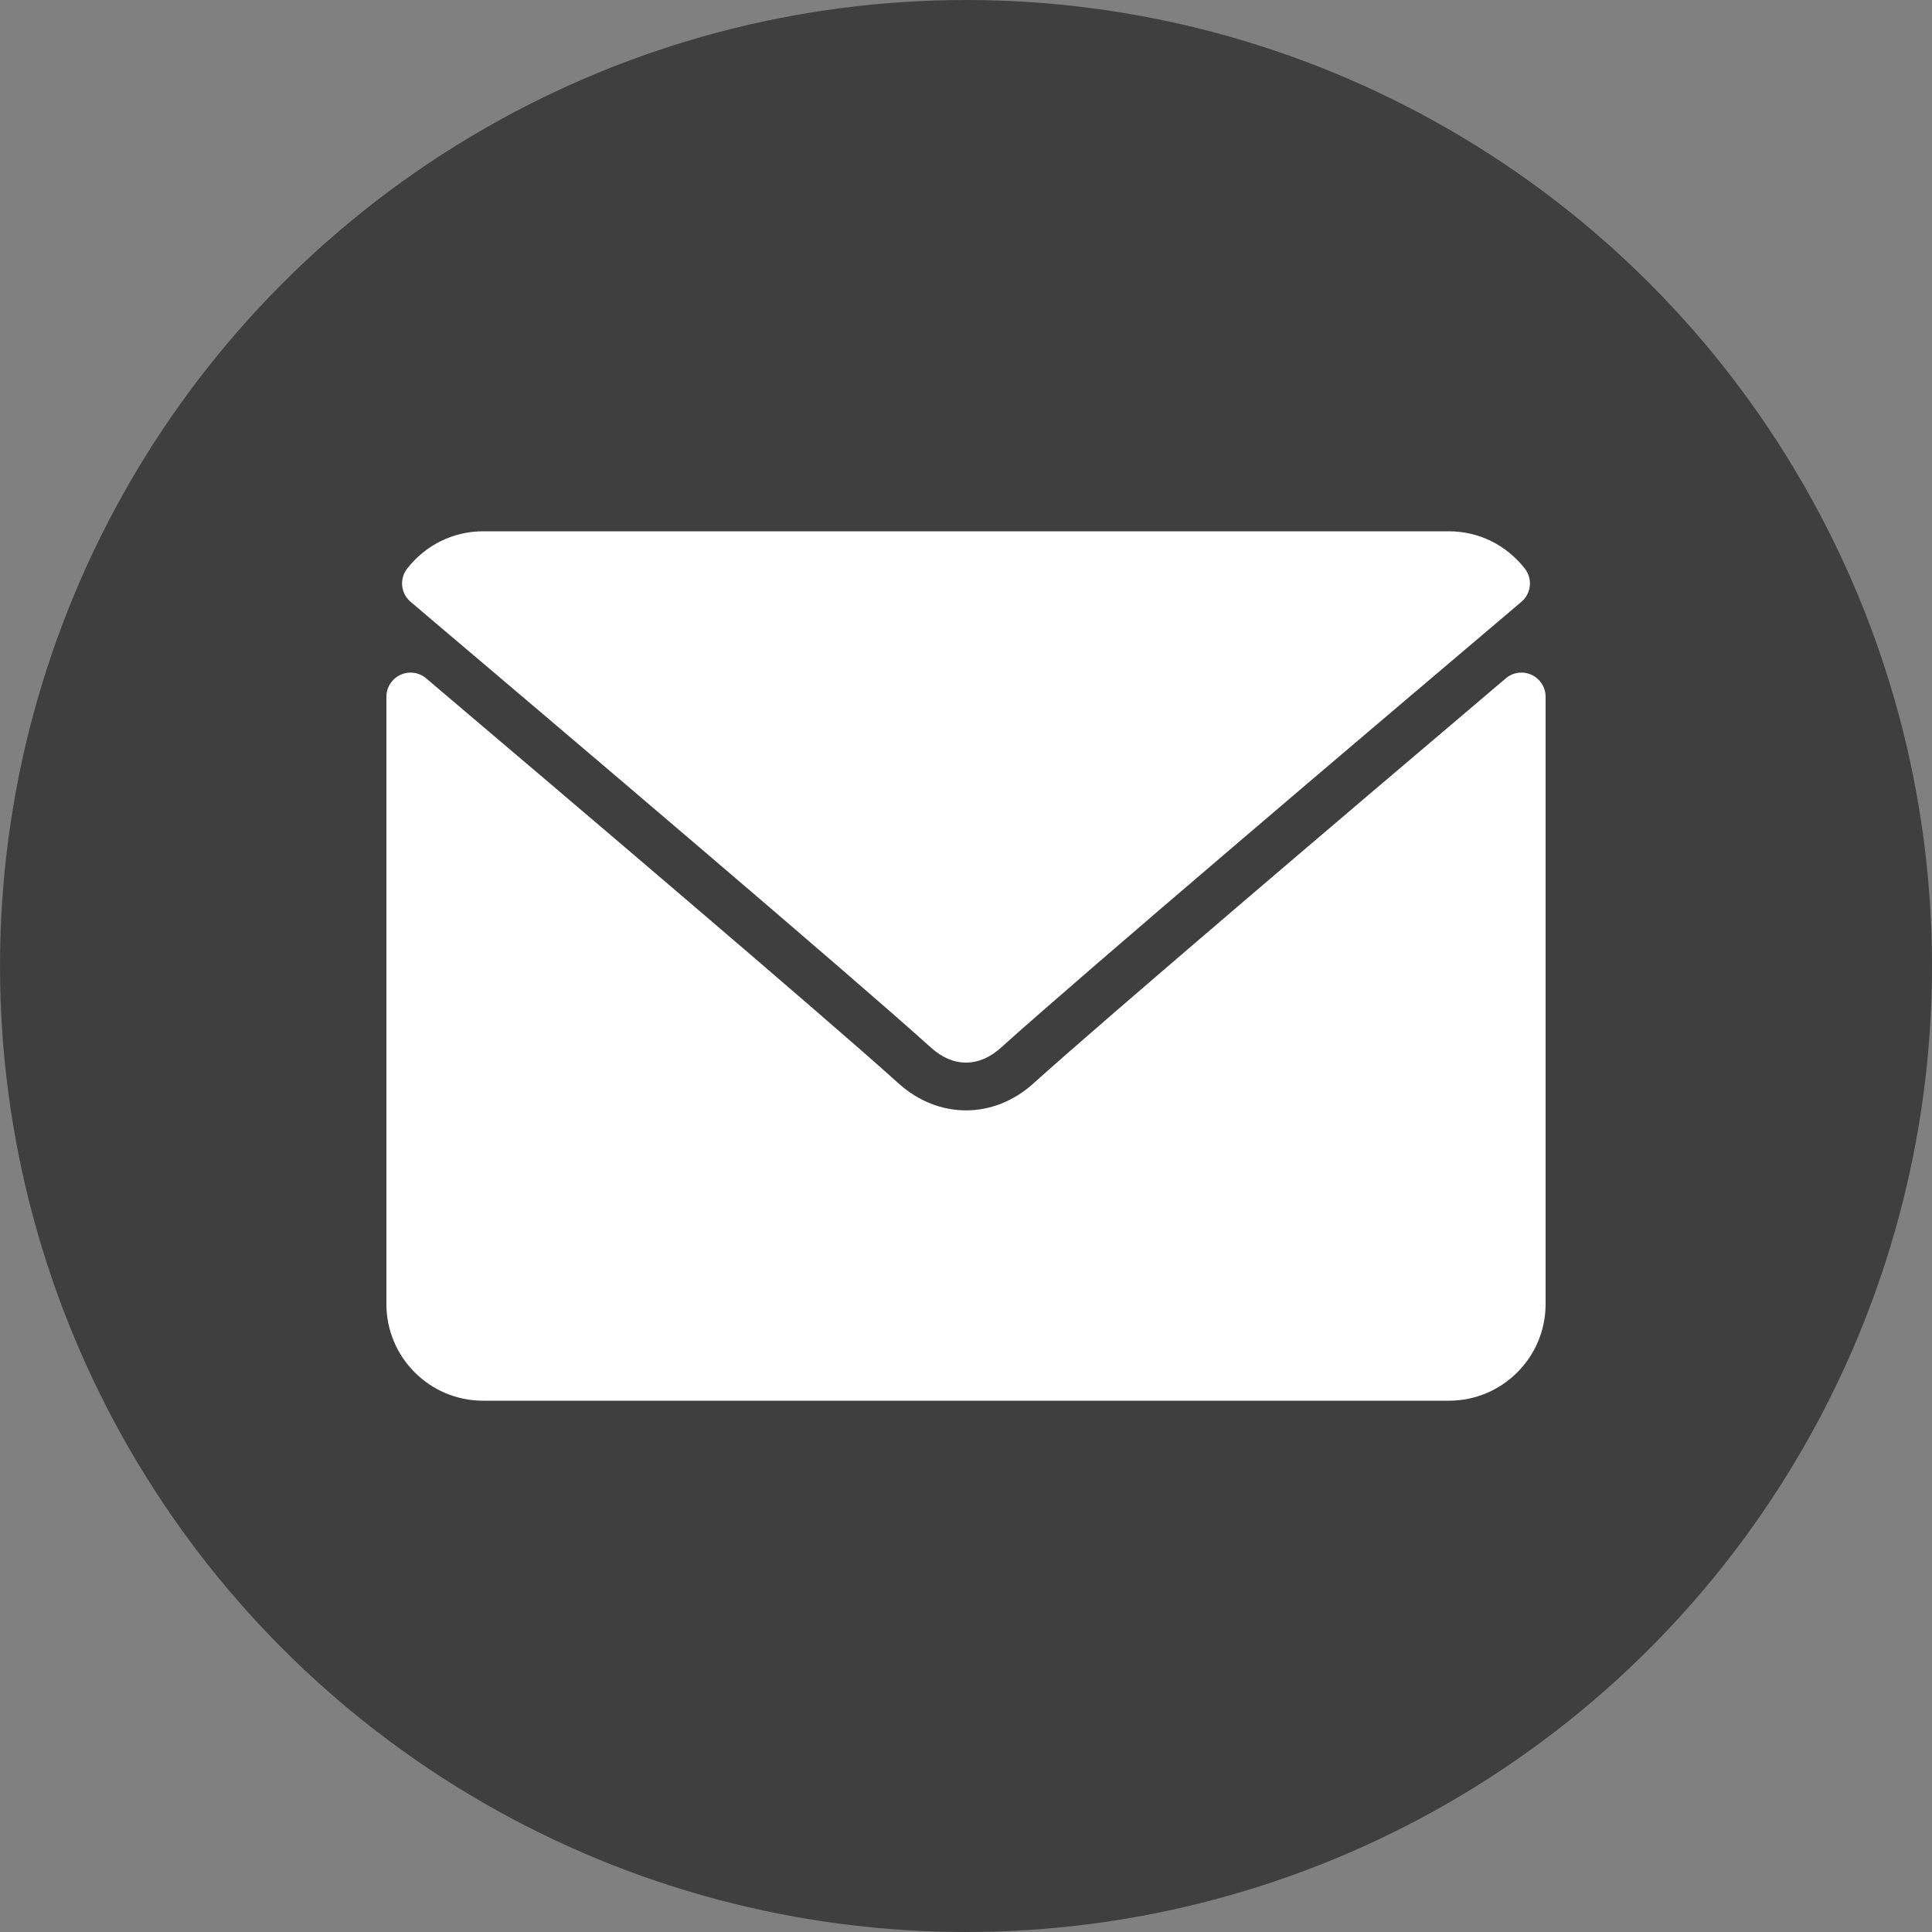 <svg width="40" height="40" viewBox="0 0 40 40" fill="none" xmlns="http://www.w3.org/2000/svg">
<rect x="0" y="0" width="40" height="40" fill="#808080" stroke="none"/>
<circle cx="20" cy="20" r="20" fill="#3F3F3F"/>
<path d="M8.501 12.46C11.795 15.25 17.575 20.158 19.273 21.688C19.502 21.895 19.746 22 20 22C20.253 22 20.498 21.895 20.725 21.69C22.425 20.158 28.205 15.25 31.499 12.46C31.704 12.287 31.735 11.982 31.569 11.771C31.186 11.281 30.613 11 30 11H10C9.387 11 8.814 11.281 8.431 11.771C8.265 11.982 8.296 12.287 8.501 12.46Z" fill="white"/>
<path d="M31.71 13.972C31.533 13.89 31.324 13.918 31.177 14.044C27.524 17.141 22.862 21.11 21.395 22.432C20.572 23.175 19.429 23.175 18.604 22.431C17.041 21.022 11.805 16.572 8.823 14.044C8.675 13.918 8.466 13.891 8.29 13.972C8.113 14.054 8 14.231 8 14.426V27C8 28.103 8.897 29 10 29H30C31.103 29 32 28.103 32 27V14.426C32 14.231 31.887 14.054 31.71 13.972Z" fill="white"/>
</svg>
